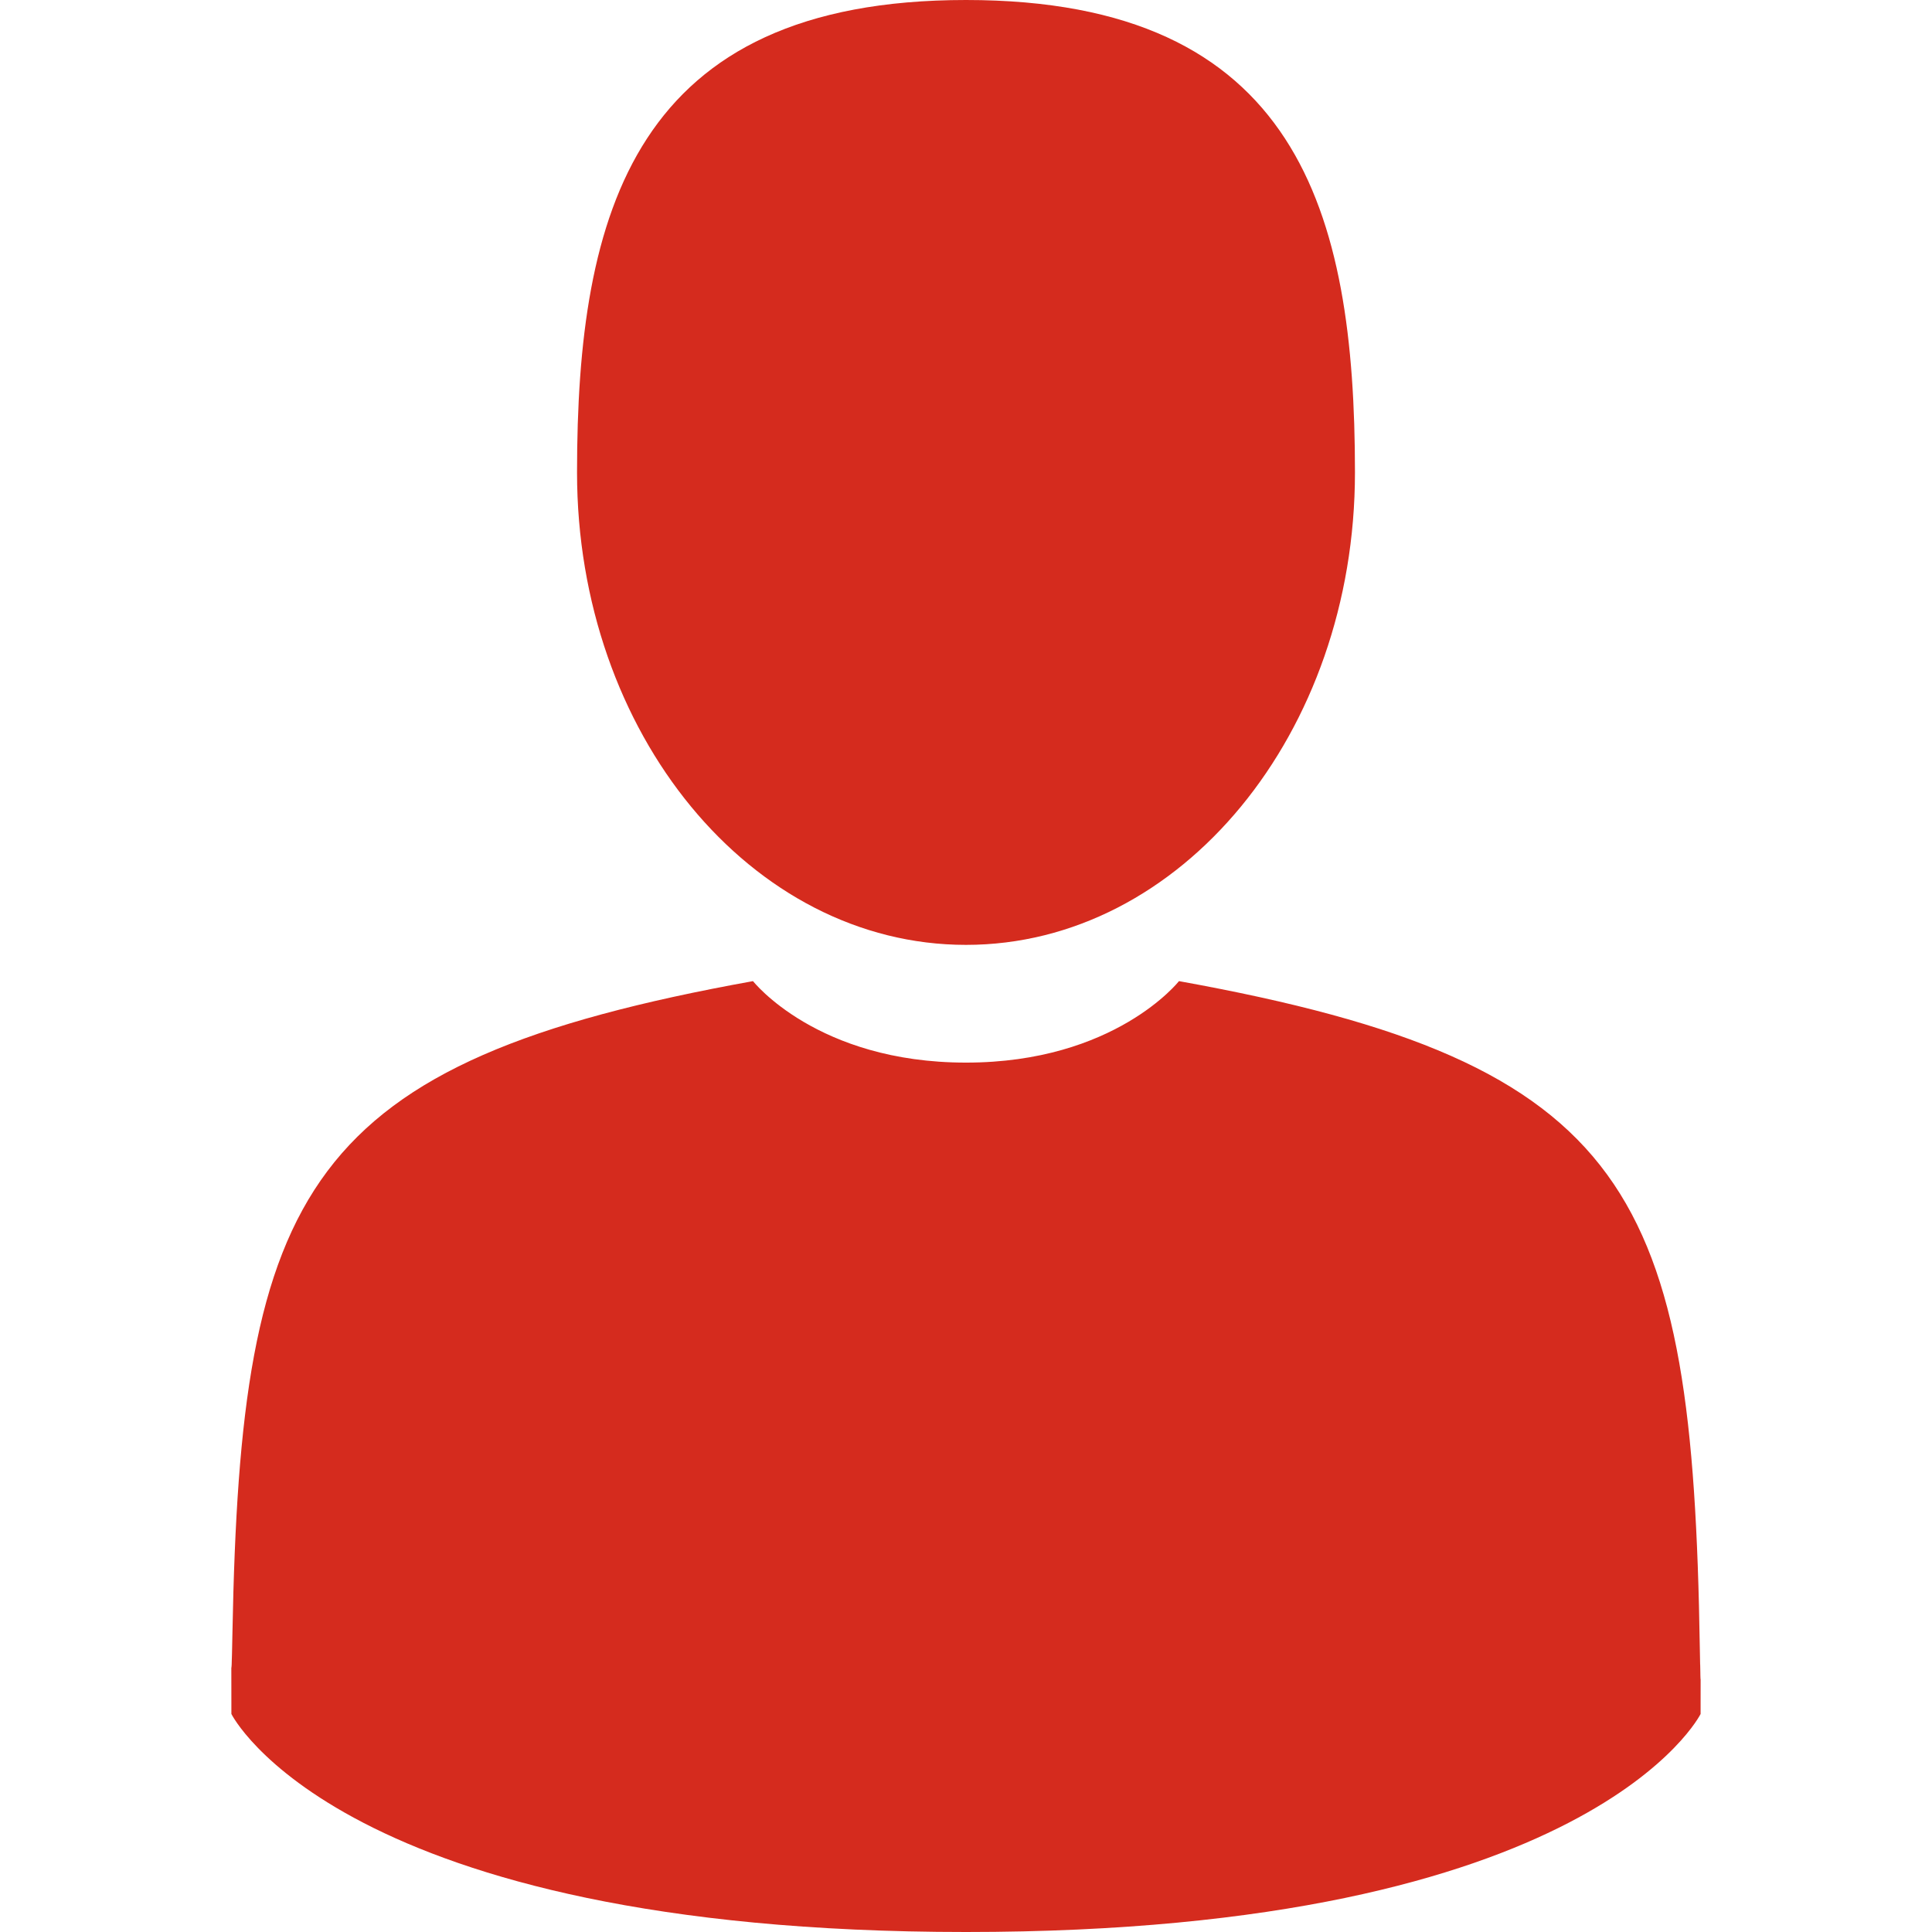 <?xml version="1.0" encoding="UTF-8" standalone="no"?> <!-- Generator: Adobe Illustrator 18.0.0, SVG Export Plug-In . SVG Version: 6.00 Build 0) --> <svg xmlns:inkscape="http://www.inkscape.org/namespaces/inkscape" xmlns:sodipodi="http://sodipodi.sourceforge.net/DTD/sodipodi-0.dtd" xmlns="http://www.w3.org/2000/svg" xmlns:svg="http://www.w3.org/2000/svg" id="Capa_1" x="0px" y="0px" viewBox="0 0 350 350" style="enable-background:new 0 0 350 350;" xml:space="preserve" sodipodi:docname="man-user-svgrepo-com.svg" inkscape:version="1.1 (c68e22c387, 2021-05-23)"><defs id="defs45"></defs> <g id="g10" style="fill:#d52b1e;fill-opacity:1"> <path d="M175,171.173c38.914,0,70.463-38.318,70.463-85.586C245.463,38.318,235.105,0,175,0s-70.465,38.318-70.465,85.587 C104.535,132.855,136.084,171.173,175,171.173z" id="path2" style="fill:#d52b1e;fill-opacity:1"></path> <path d="M41.909,301.853C41.897,298.971,41.885,301.041,41.909,301.853L41.909,301.853z" id="path4" style="fill:#d52b1e;fill-opacity:1"></path> <path d="M308.085,304.104C308.123,303.315,308.098,298.63,308.085,304.104L308.085,304.104z" id="path6" style="fill:#d52b1e;fill-opacity:1"></path> <path d="M307.935,298.397c-1.305-82.342-12.059-105.805-94.352-120.657c0,0-11.584,14.761-38.584,14.761 s-38.586-14.761-38.586-14.761c-81.395,14.69-92.803,37.805-94.303,117.982c-0.123,6.547-0.18,6.891-0.202,6.131 c0.005,1.424,0.011,4.058,0.011,8.651c0,0,19.592,39.496,133.08,39.496c113.486,0,133.08-39.496,133.08-39.496 c0-2.951,0.002-5.003,0.005-6.399C308.062,304.575,308.018,303.664,307.935,298.397z" id="path8" style="fill:#d52b1e;fill-opacity:1"></path> </g> <g id="g12"> </g> <g id="g14"> </g> <g id="g16"> </g> <g id="g18"> </g> <g id="g20"> </g> <g id="g22"> </g> <g id="g24"> </g> <g id="g26"> </g> <g id="g28"> </g> <g id="g30"> </g> <g id="g32"> </g> <g id="g34"> </g> <g id="g36"> </g> <g id="g38"> </g> <g id="g40"> </g> </svg> 